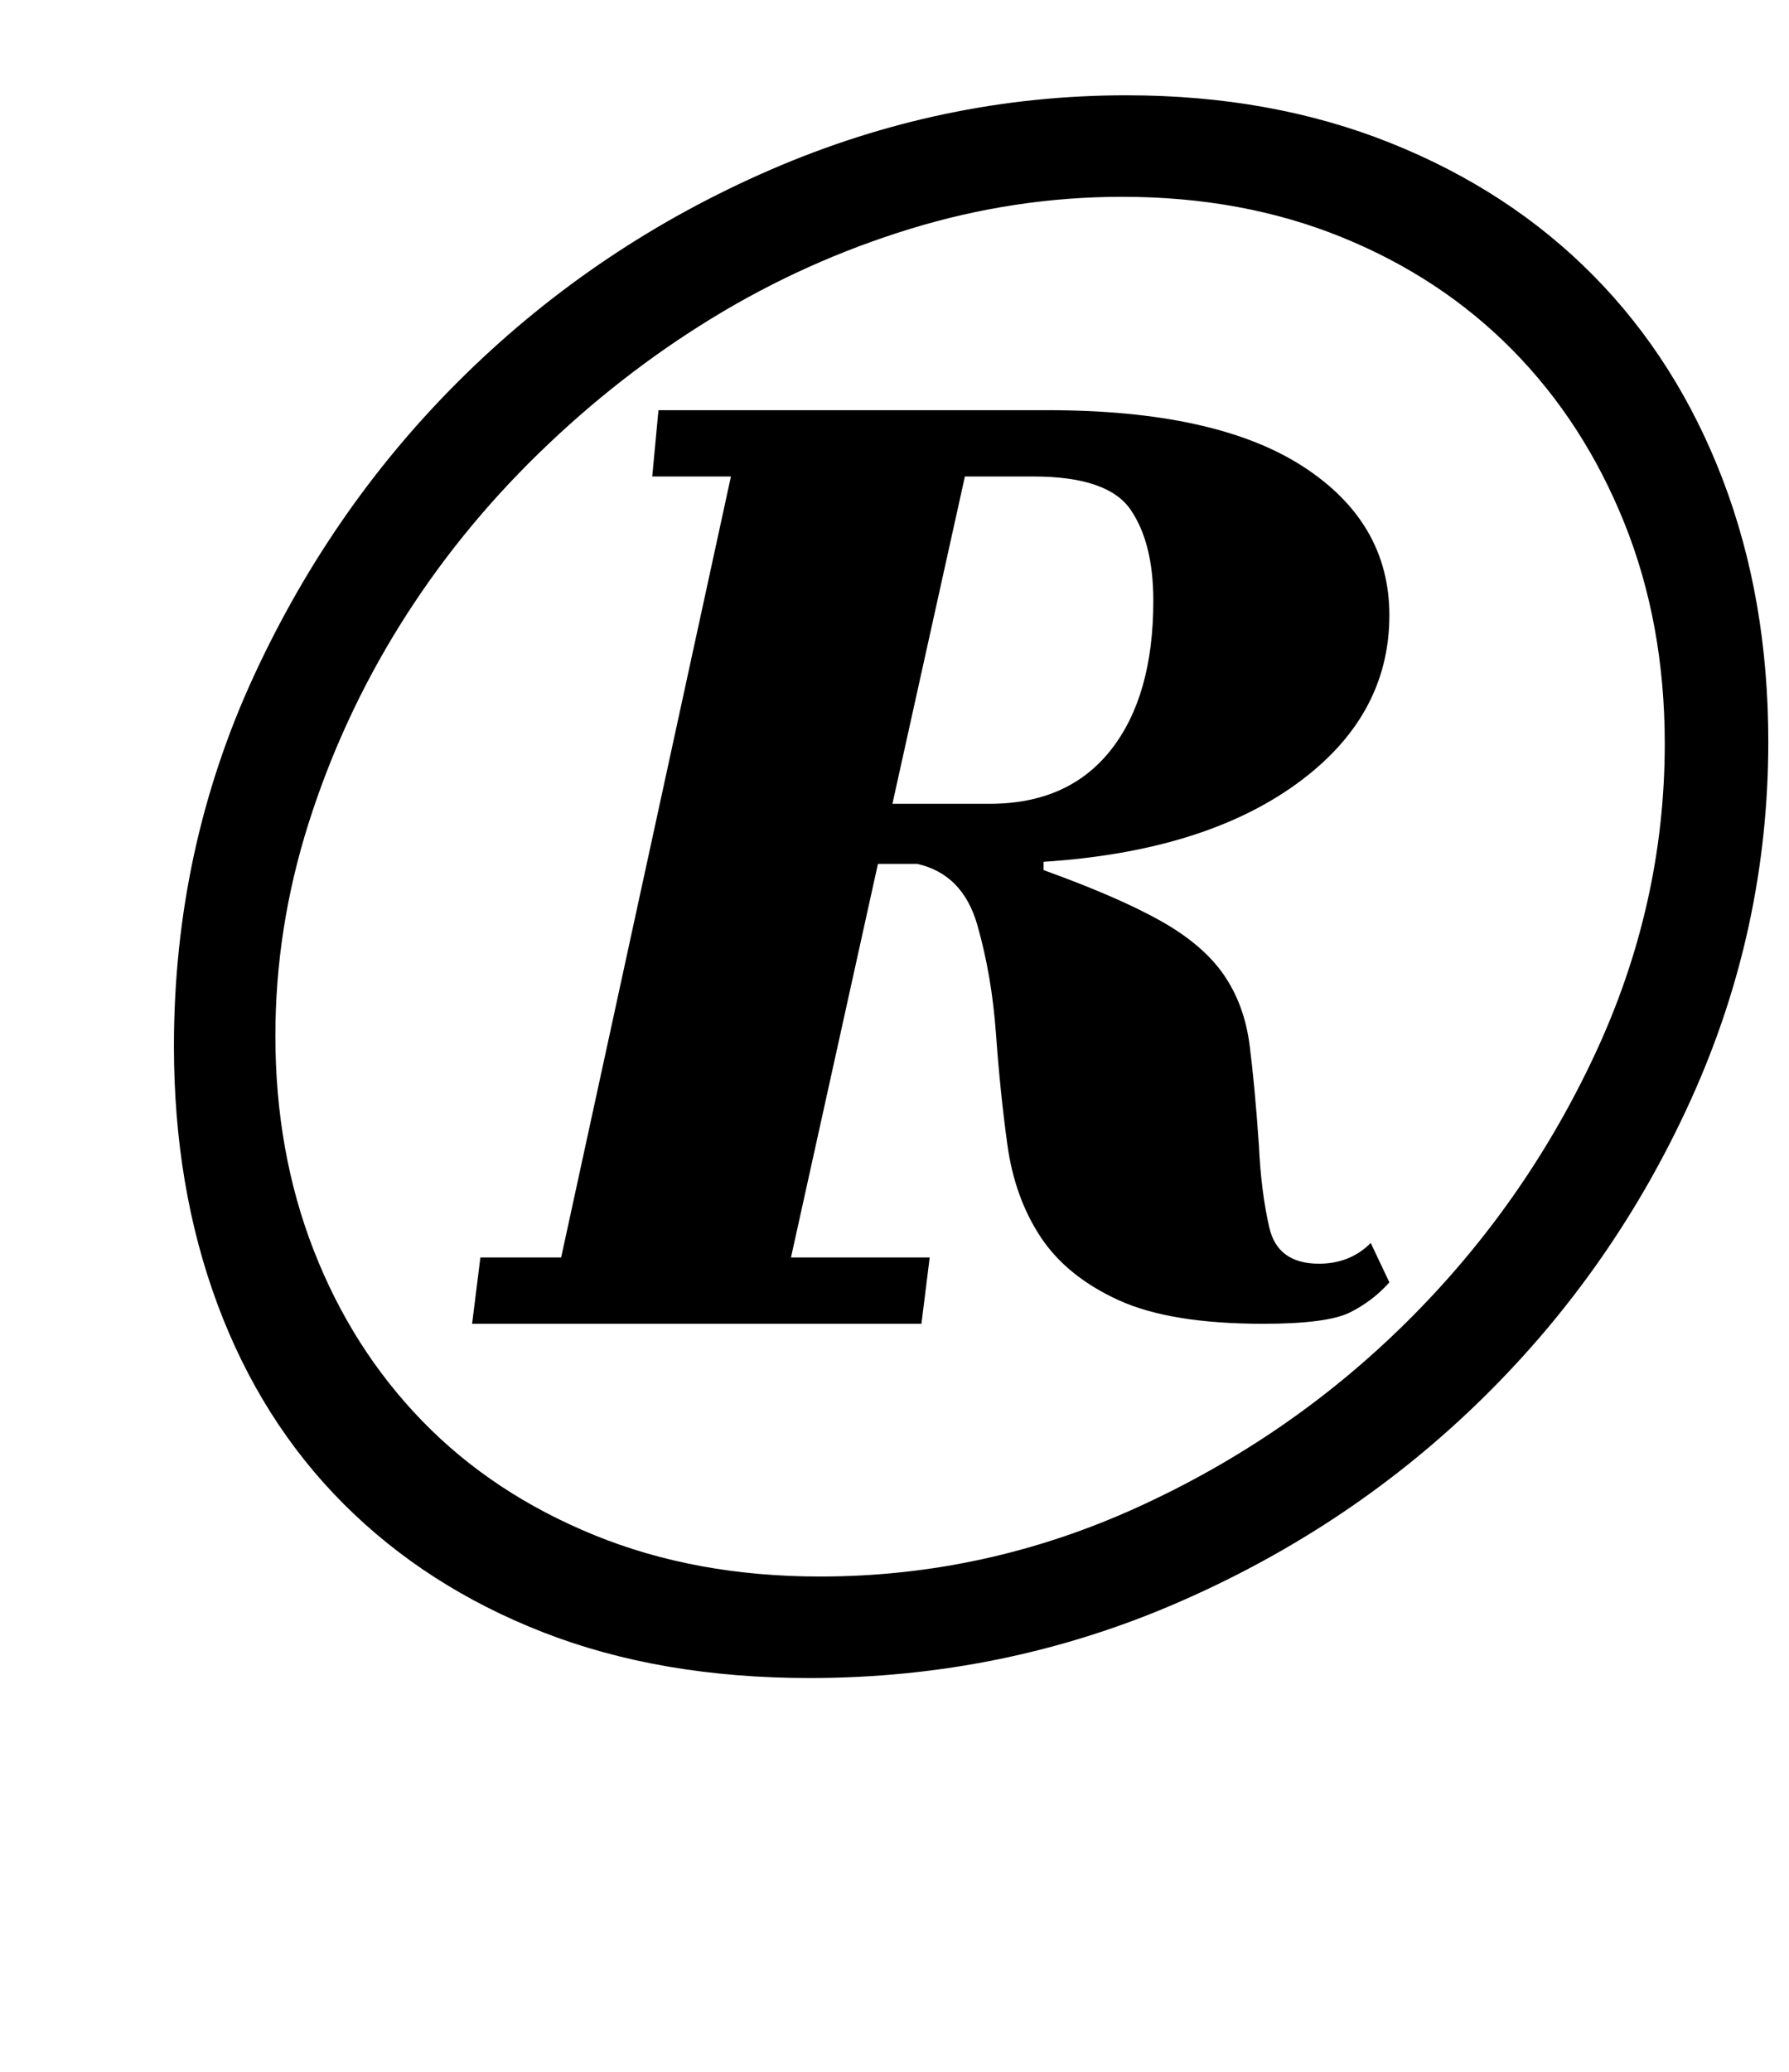 <?xml version="1.0" standalone="no"?>
<!DOCTYPE svg PUBLIC "-//W3C//DTD SVG 1.1//EN" "http://www.w3.org/Graphics/SVG/1.1/DTD/svg11.dtd" >
<svg xmlns="http://www.w3.org/2000/svg" xmlns:xlink="http://www.w3.org/1999/xlink" version="1.1" viewBox="-10 0 864 1000">
  <g transform="matrix(1 0 0 -1 0 800)">
   <path fill="currentColor"
d="M381 -10q-72 0 -128.5 22t-96.5 62t-61 96.5t-21 124.5q0 95 38.5 178.5t102.5 146t147 98.5t172 36q70 0 127.5 -23t98 -64t62.5 -98.5t22 -126.5q0 -90 -37 -172t-100.5 -144.5t-147.5 -99t-178 -36.5zM532 705q-52 0 -102.5 -15.5t-95.5 -43t-84 -65.5t-67 -83
t-44 -95.5t-16 -102.5q0 -56 18.5 -103.5t52.5 -82.5t83 -55t109 -20q80 0 153.5 33.5t130 89.5t90.5 128.5t34 150.5q0 58 -19.5 106.5t-54 83.5t-82.5 54.5t-106 19.5zM496 602q81 0 123 -27t42 -72q0 -49 -45 -81.5t-122 -37.5v-4q36 -13 56.5 -24.5t30.5 -26t12.5 -34
t4.5 -48.5q1 -22 5 -39.5t24 -17.5q15 0 25 10l9 -19q-8 -9 -19 -14.5t-42 -5.5q-45 0 -70 11.5t-37.5 30.5t-16 44.5t-5.5 53.5t-9 52.5t-29 29.5h-19l-42 -190h67l-4 -32h-217l4 32h39l82 377h-38l3 32h188zM456 570l-35 -158h47q38 0 58.5 26t20.5 72q0 28 -11 44t-47 16
h-33z" />
  </g>

</svg>
